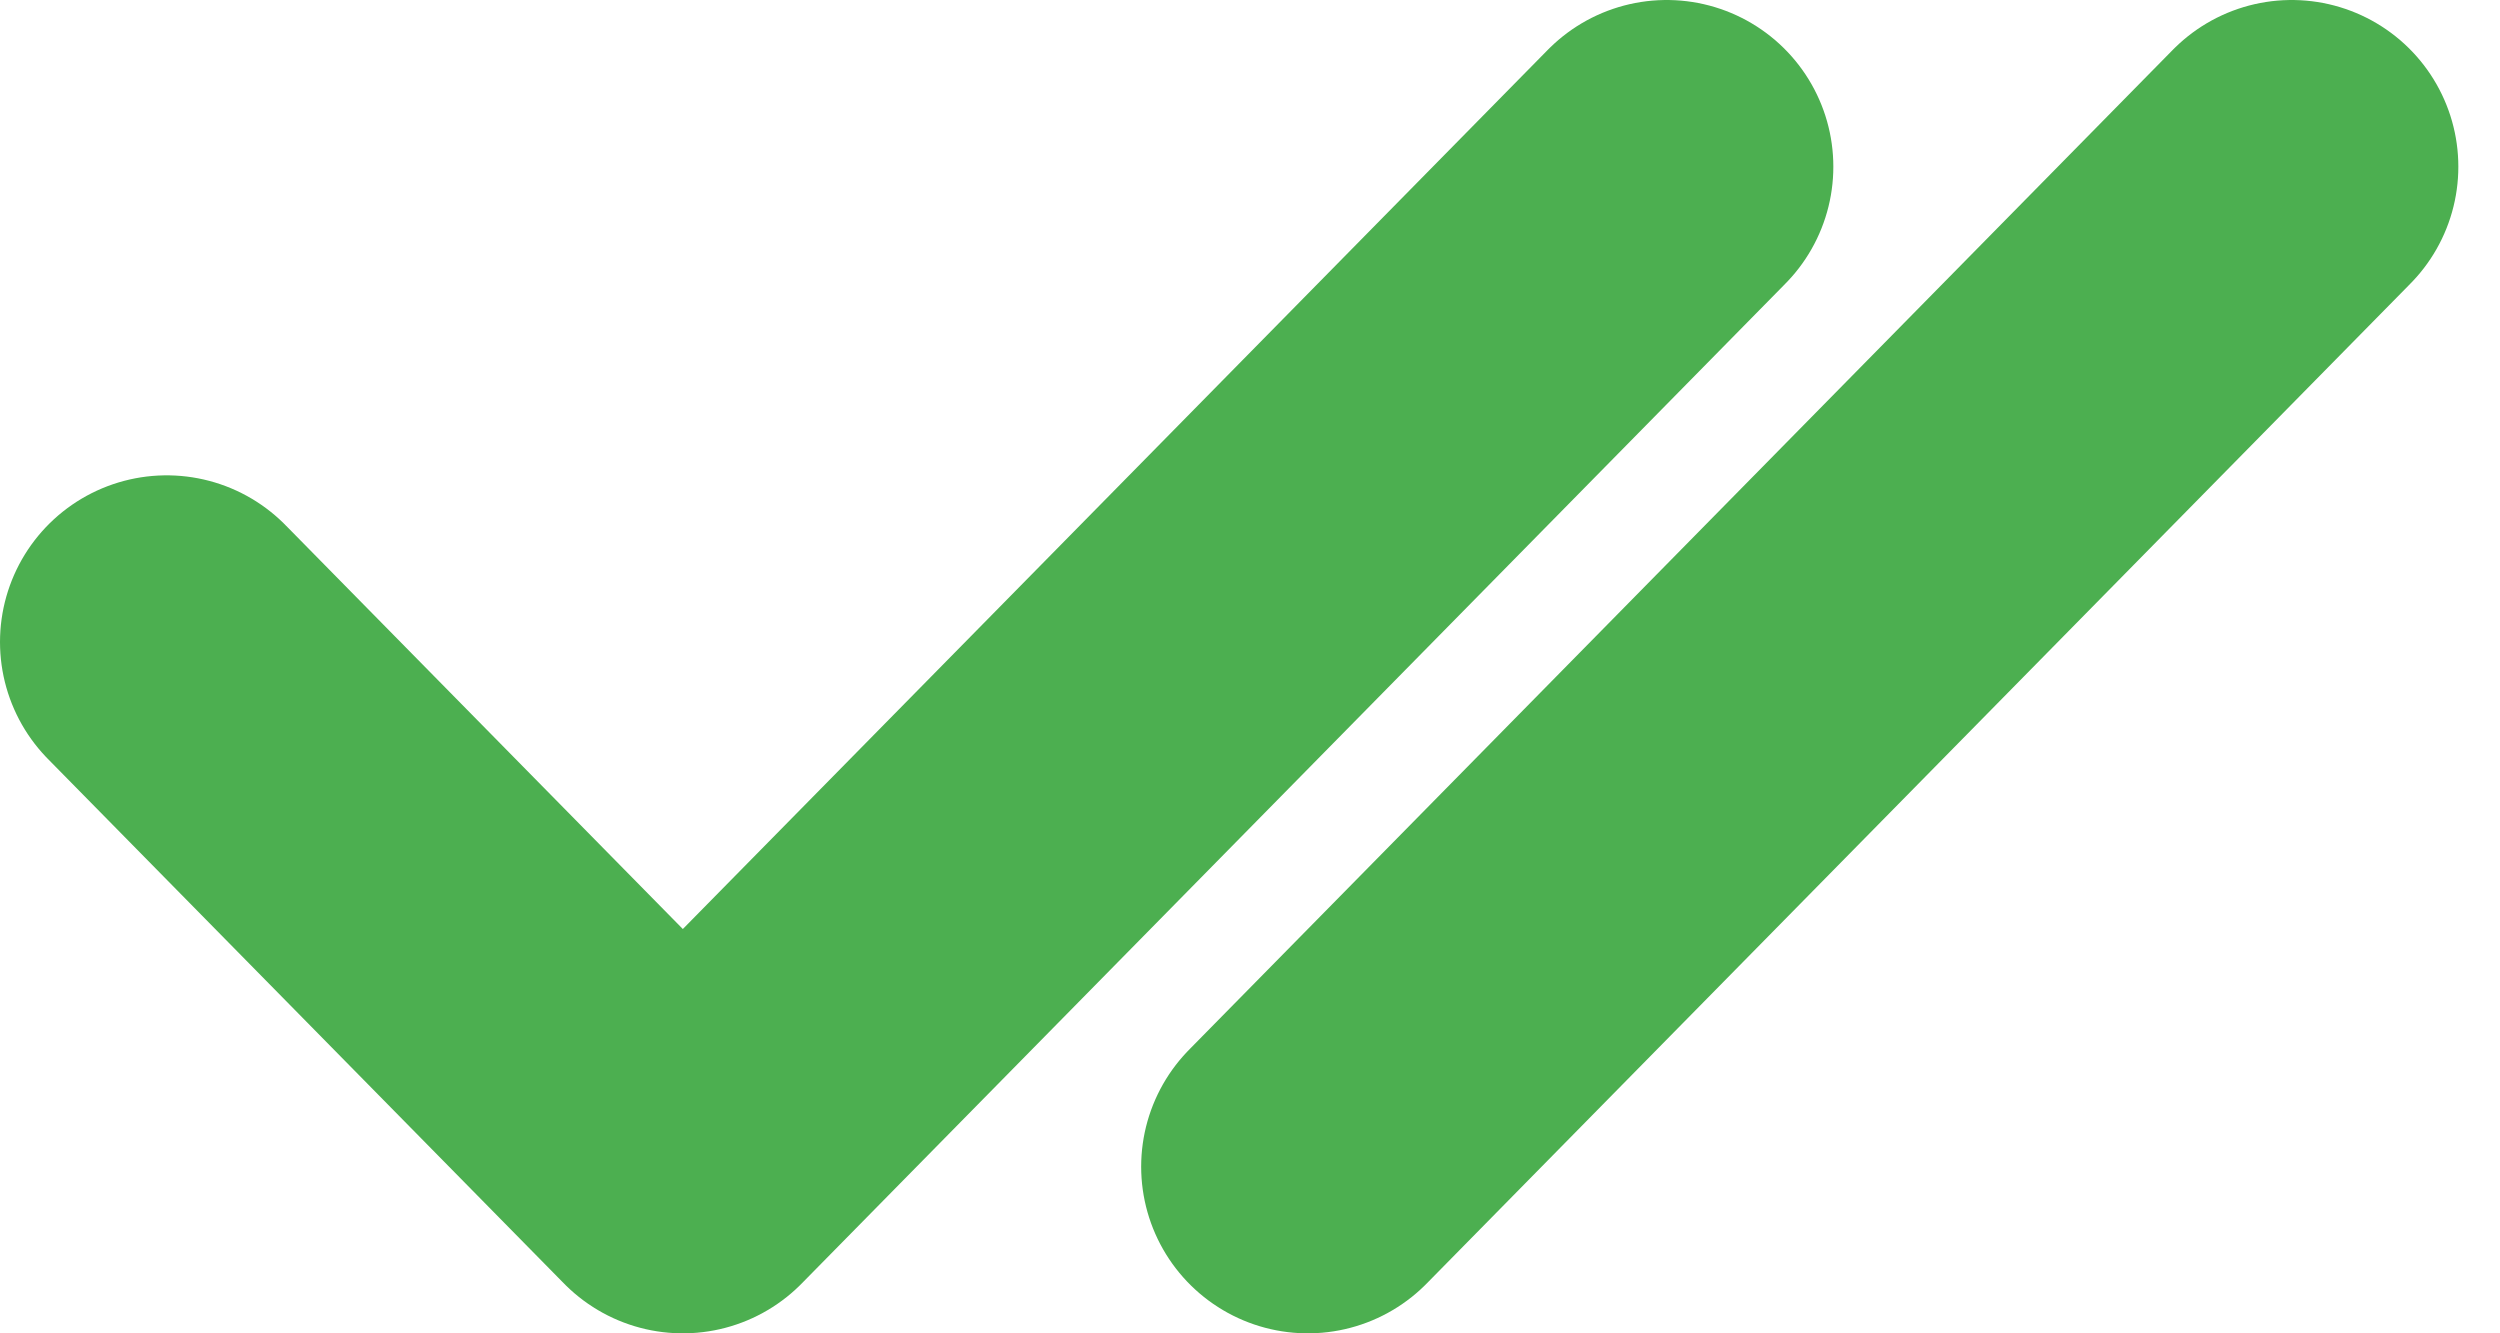 <svg width="15" height="8" viewBox="0 0 15 8" fill="none" xmlns="http://www.w3.org/2000/svg">
<path d="M1 3.852L4.097 7L10 1M13.75 1L7.847 7" stroke="#4CAF50" stroke-width="2" stroke-linecap="round" stroke-linejoin="round"/>
</svg>
